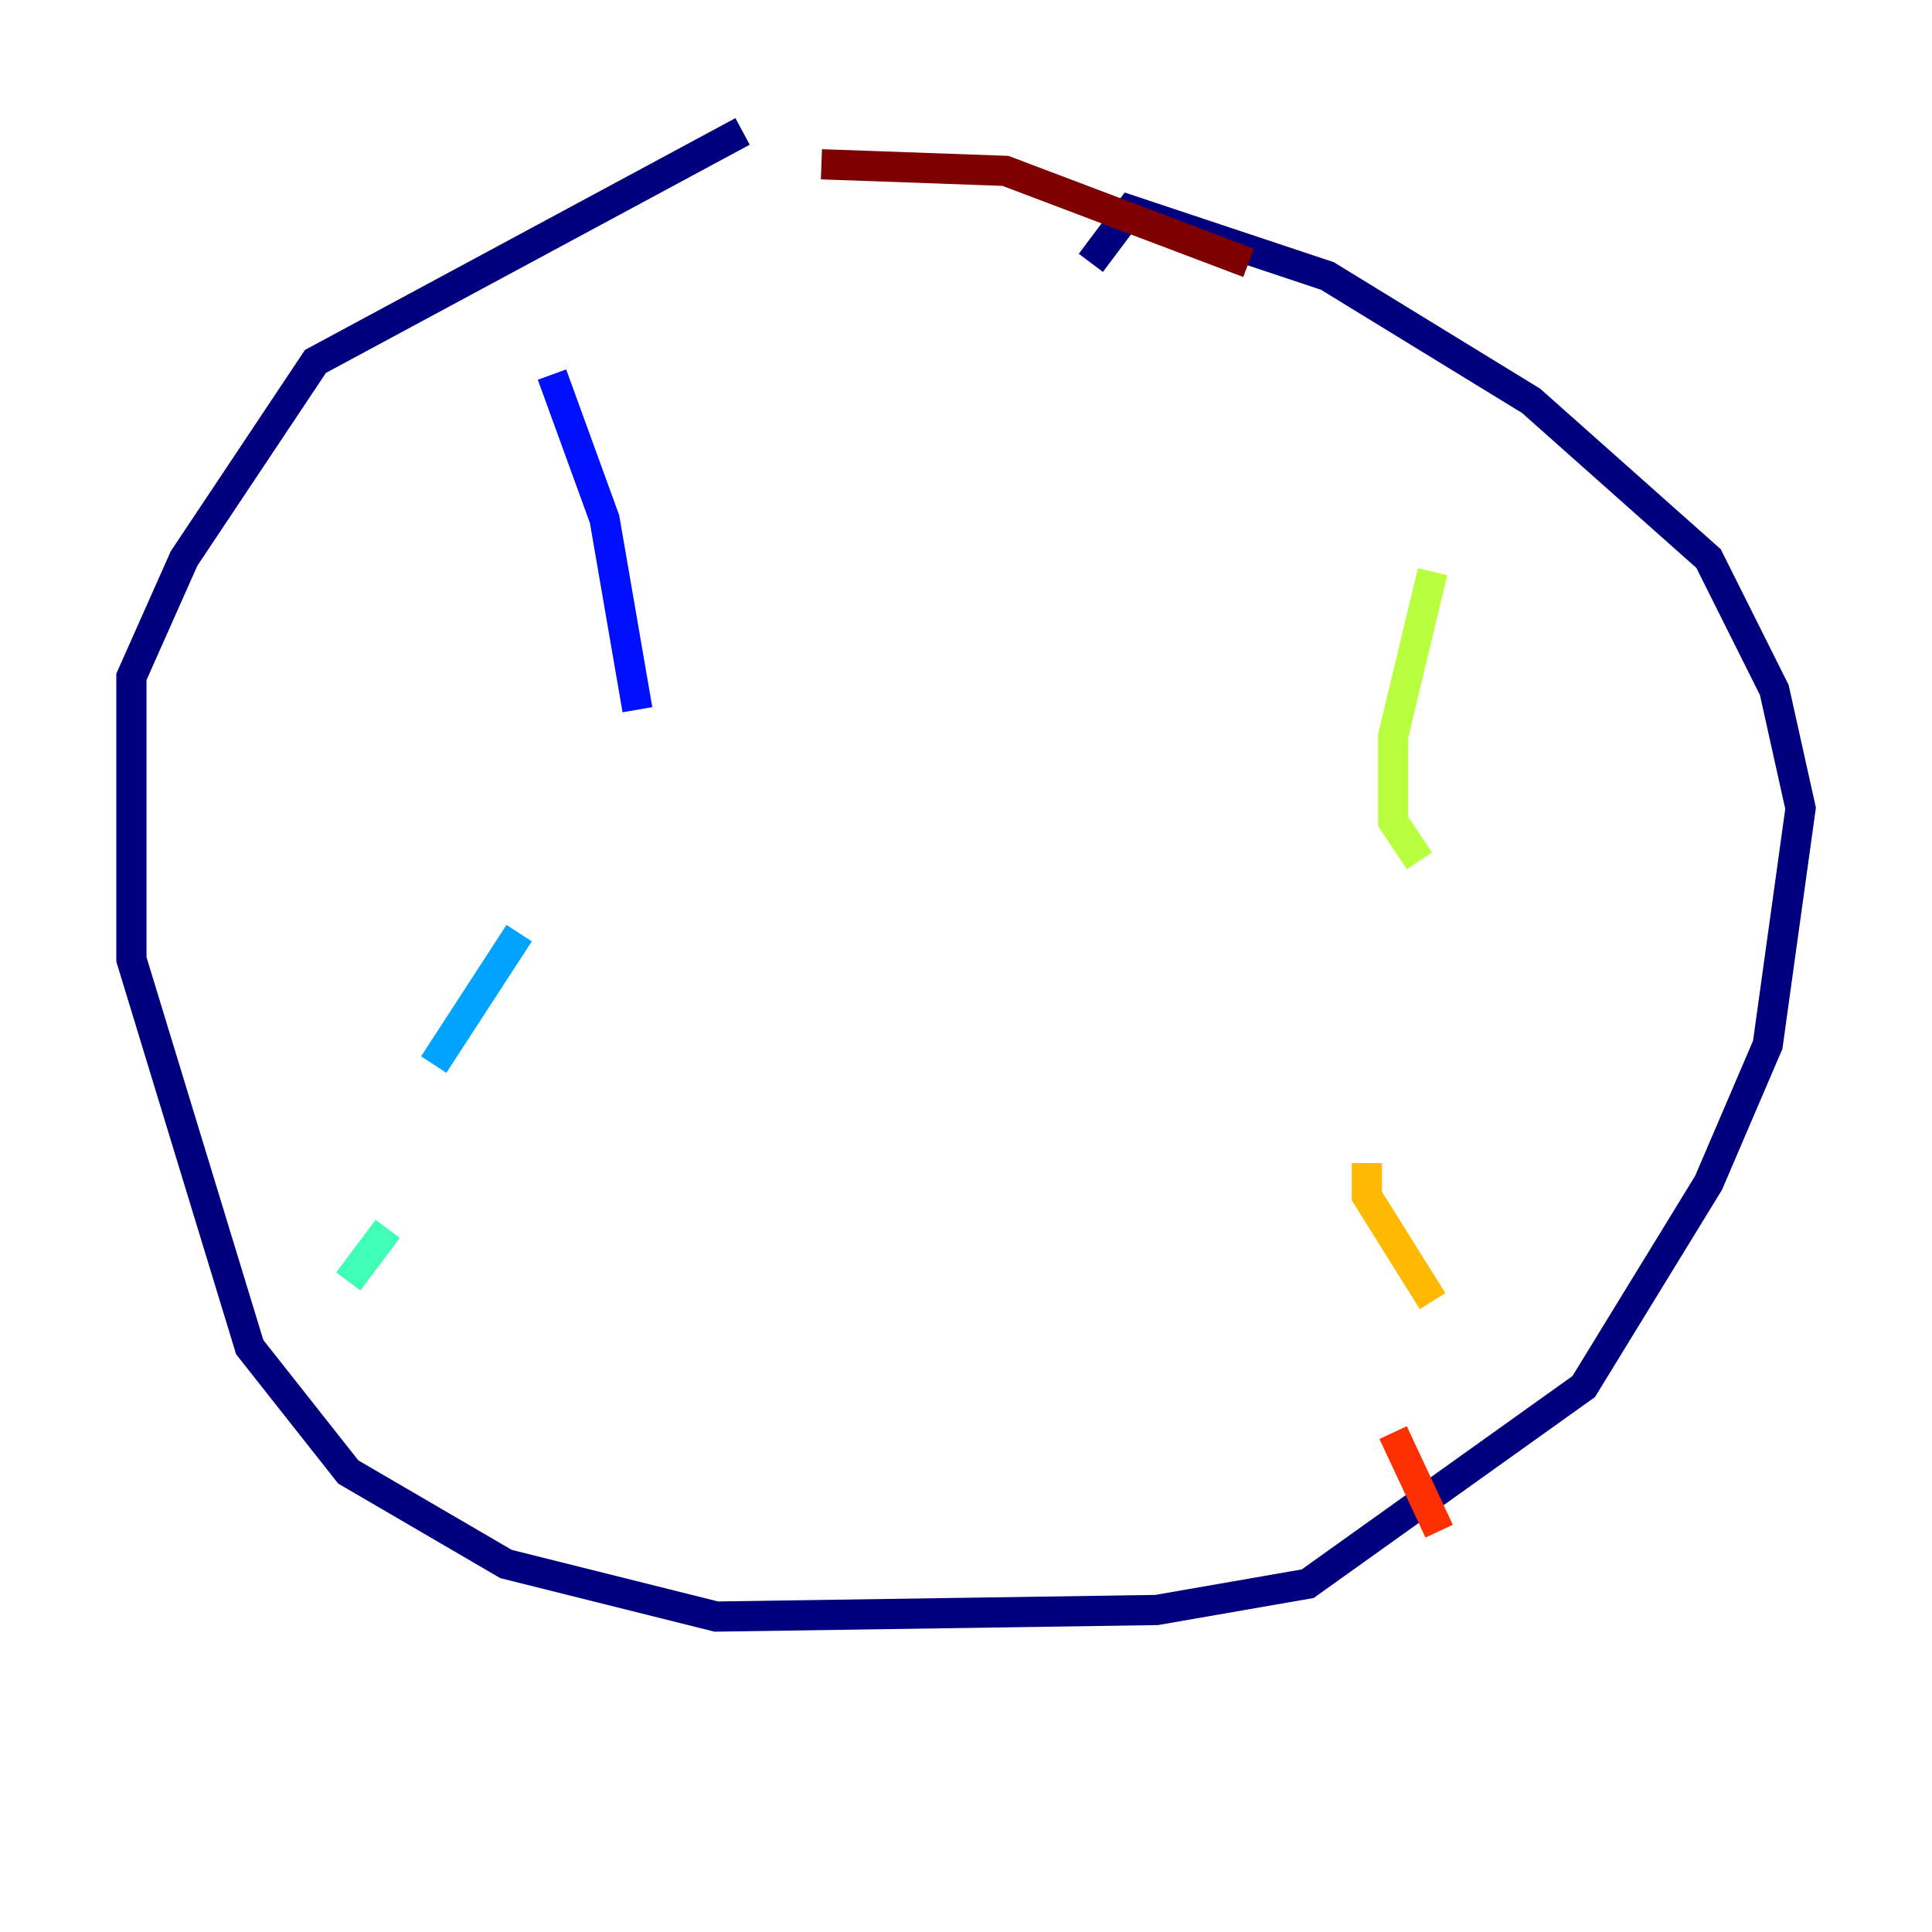 <?xml version="1.0" encoding="utf-8" ?>
<svg baseProfile="tiny" height="128" version="1.2" viewBox="0,0,128,128" width="128" xmlns="http://www.w3.org/2000/svg" xmlns:ev="http://www.w3.org/2001/xml-events" xmlns:xlink="http://www.w3.org/1999/xlink"><defs /><polyline fill="none" points="49.197,8.707 20.898,23.946 12.191,37.007 8.707,44.843 8.707,63.565 16.544,89.252 23.075,97.524 33.524,103.619 47.456,107.102 76.626,106.667 86.639,104.925 104.925,91.864 113.197,78.367 117.116,69.225 119.293,53.551 117.551,45.714 113.197,37.007 101.442,26.558 87.946,18.286 74.884,13.932 72.272,17.415" stroke="#00007f" stroke-width="2" /><polyline fill="none" points="36.571,24.816 40.054,34.395 42.231,47.02" stroke="#0010ff" stroke-width="2" /><polyline fill="none" points="34.395,61.823 28.735,70.531" stroke="#00a4ff" stroke-width="2" /><polyline fill="none" points="25.687,81.415 23.075,84.898" stroke="#3fffb7" stroke-width="2" /><polyline fill="none" points="94.912,37.878 92.299,48.762 92.299,54.422 94.041,57.034" stroke="#b7ff3f" stroke-width="2" /><polyline fill="none" points="90.558,77.061 90.558,79.238 94.912,86.204" stroke="#ffb900" stroke-width="2" /><polyline fill="none" points="92.299,94.912 95.347,101.442" stroke="#ff3000" stroke-width="2" /><polyline fill="none" points="54.422,10.884 66.612,11.32 82.721,17.415" stroke="#7f0000" stroke-width="2" /></svg>